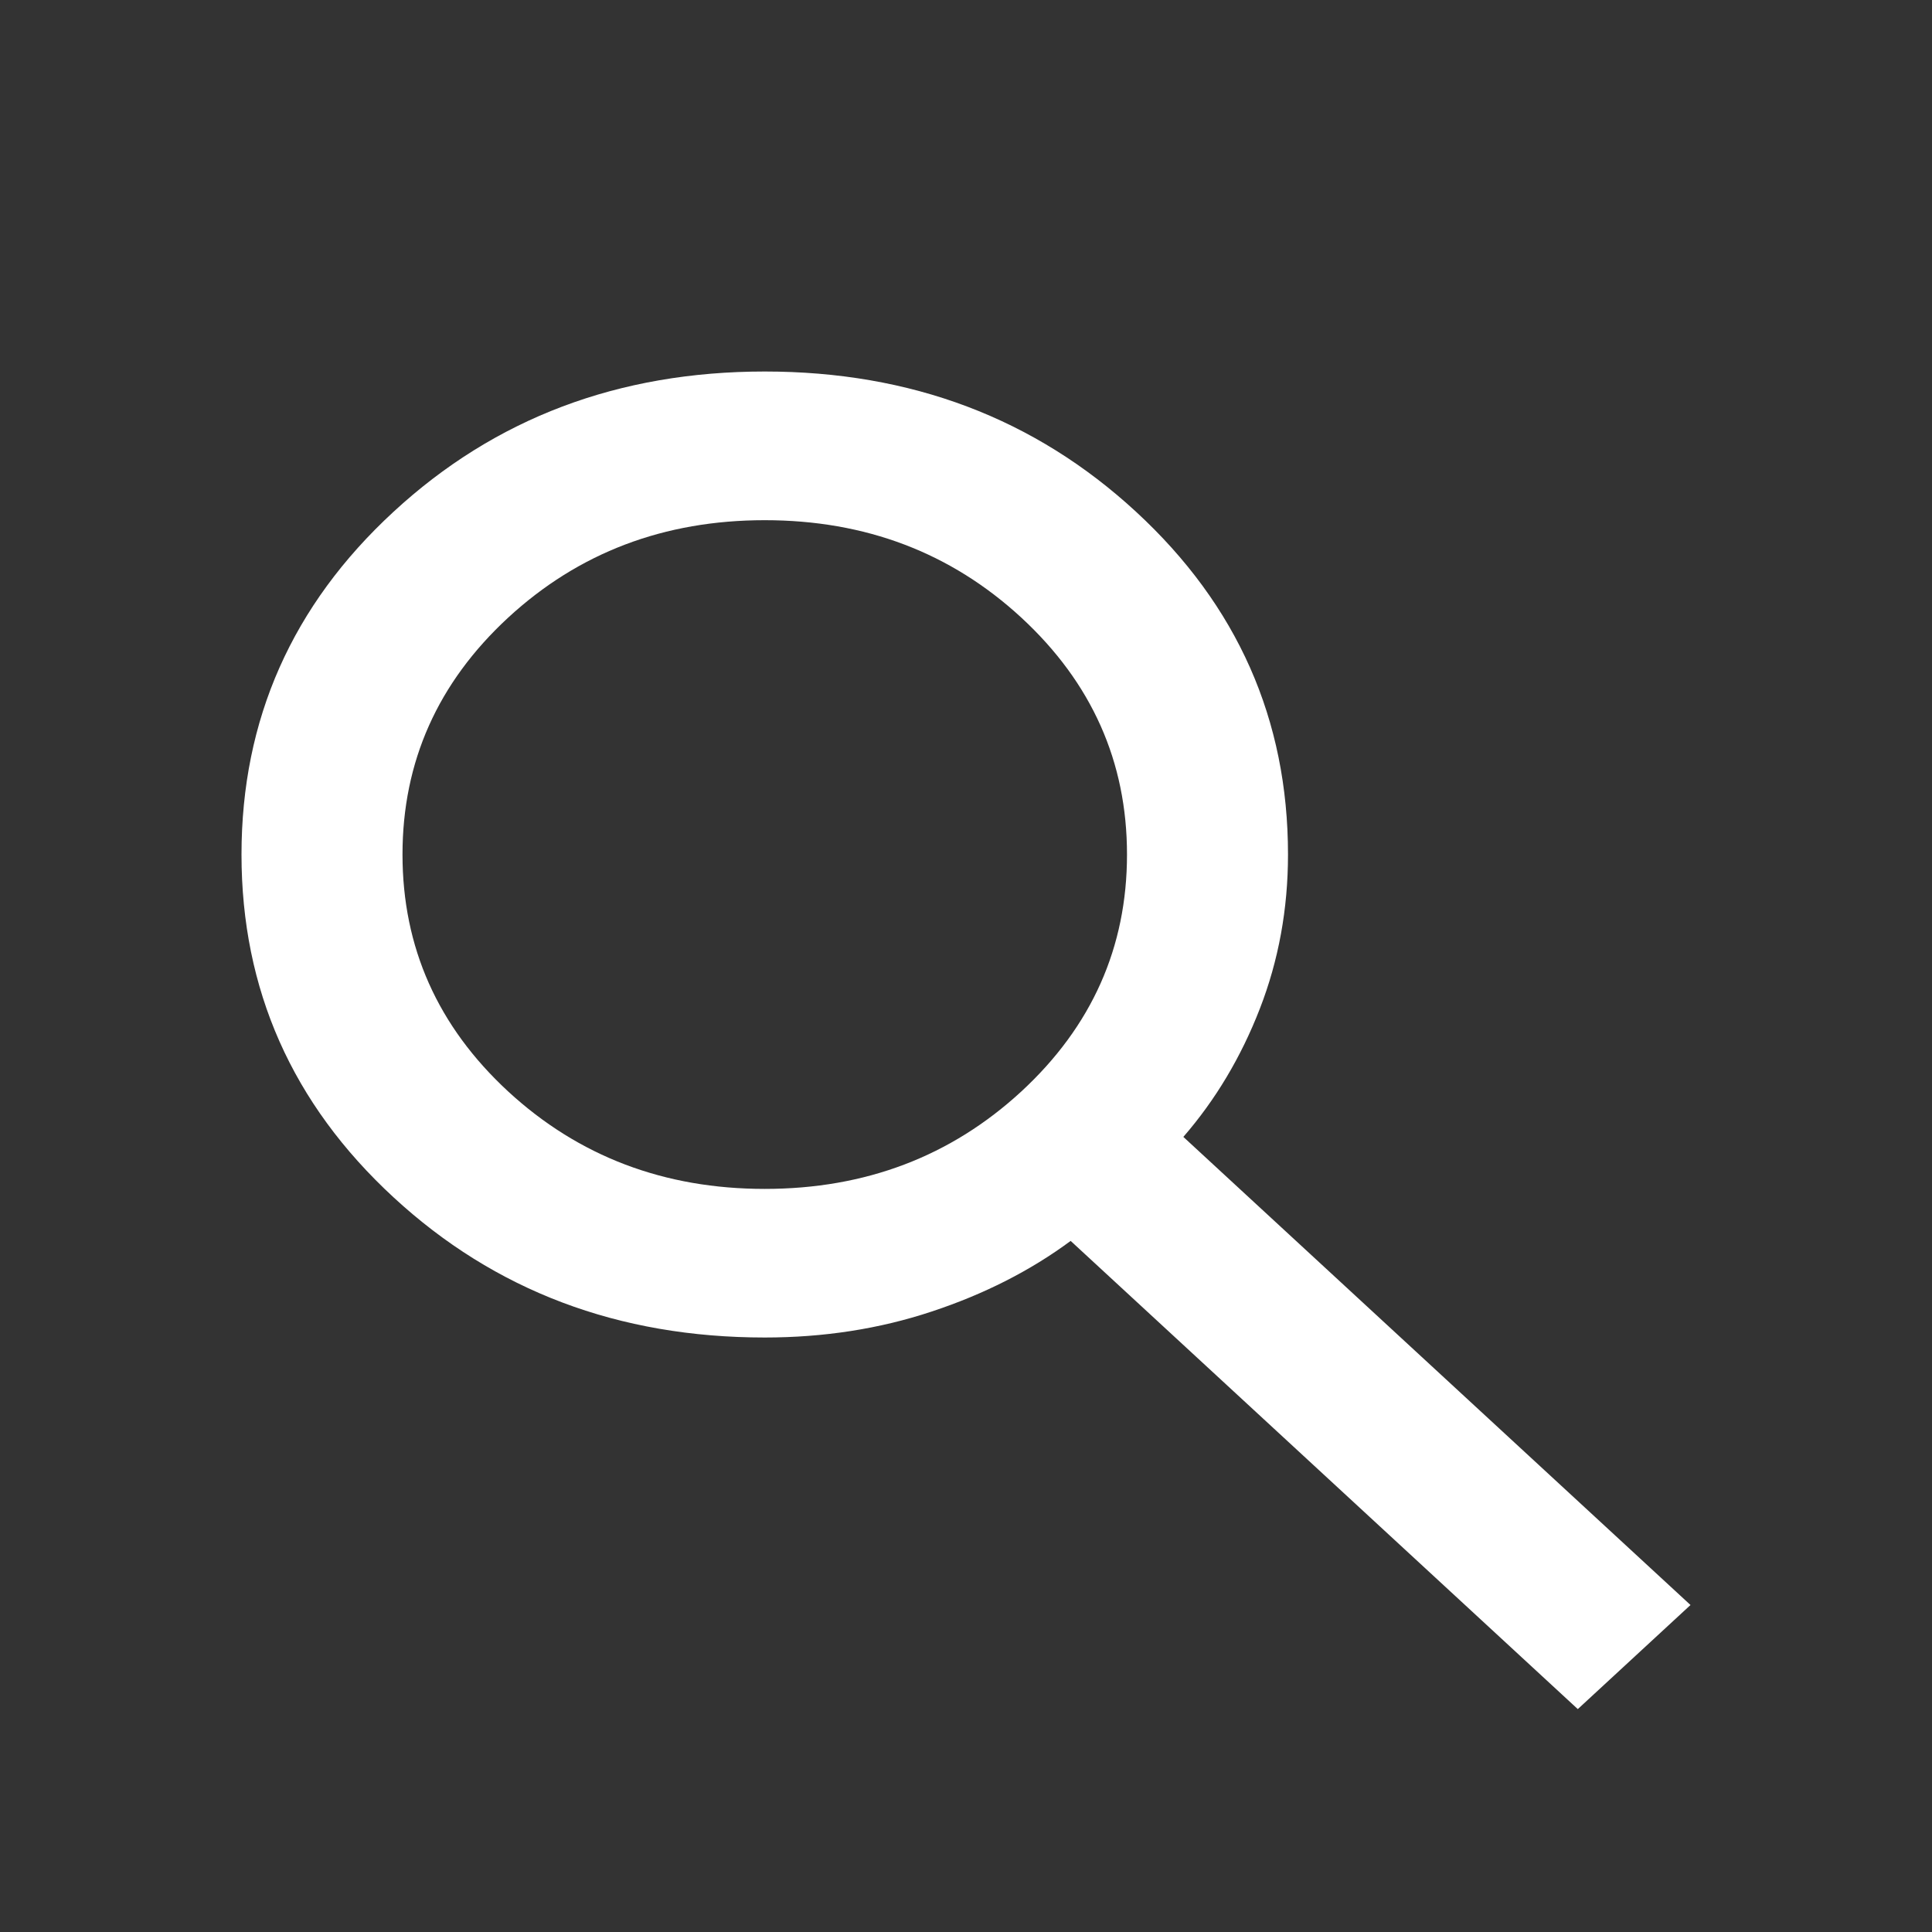 <svg width="24" height="24" viewBox="0 0 24 24" fill="none" xmlns="http://www.w3.org/2000/svg">
<rect x="0" y="0" width="24" height="24" fill="#333333" stroke="none"/>
<g clip-path="url(#clip0_782_93)">
<mask id="mask0_782_93" style="mask-type:alpha" maskUnits="userSpaceOnUse" x="0" y="1" width="24" height="24">
<rect y="1" width="24" height="24" fill="#D9D9D9"/>
</mask>
<g mask="url(#mask0_782_93)">
<path d="M19.6 21.231L13.3 15.415C12.8 15.785 12.225 16.077 11.575 16.292C10.925 16.508 10.233 16.615 9.5 16.615C7.683 16.615 6.146 16.035 4.888 14.873C3.629 13.711 3 12.292 3 10.615C3 8.938 3.629 7.519 4.888 6.358C6.146 5.196 7.683 4.615 9.5 4.615C11.317 4.615 12.854 5.196 14.113 6.358C15.371 7.519 16 8.938 16 10.615C16 11.292 15.883 11.931 15.65 12.531C15.417 13.131 15.1 13.662 14.7 14.123L21 19.938L19.6 21.231ZM9.5 14.769C10.75 14.769 11.812 14.365 12.688 13.558C13.562 12.75 14 11.769 14 10.615C14 9.462 13.562 8.481 12.688 7.673C11.812 6.865 10.75 6.462 9.5 6.462C8.25 6.462 7.188 6.865 6.312 7.673C5.438 8.481 5 9.462 5 10.615C5 11.769 5.438 12.75 6.312 13.558C7.188 14.365 8.25 14.769 9.5 14.769Z" fill="white"/>
</g>
</g>
<defs>
<clipPath id="clip0_782_93">
<rect width="24" height="24" fill="white"/>
</clipPath>
</defs>
</svg>
